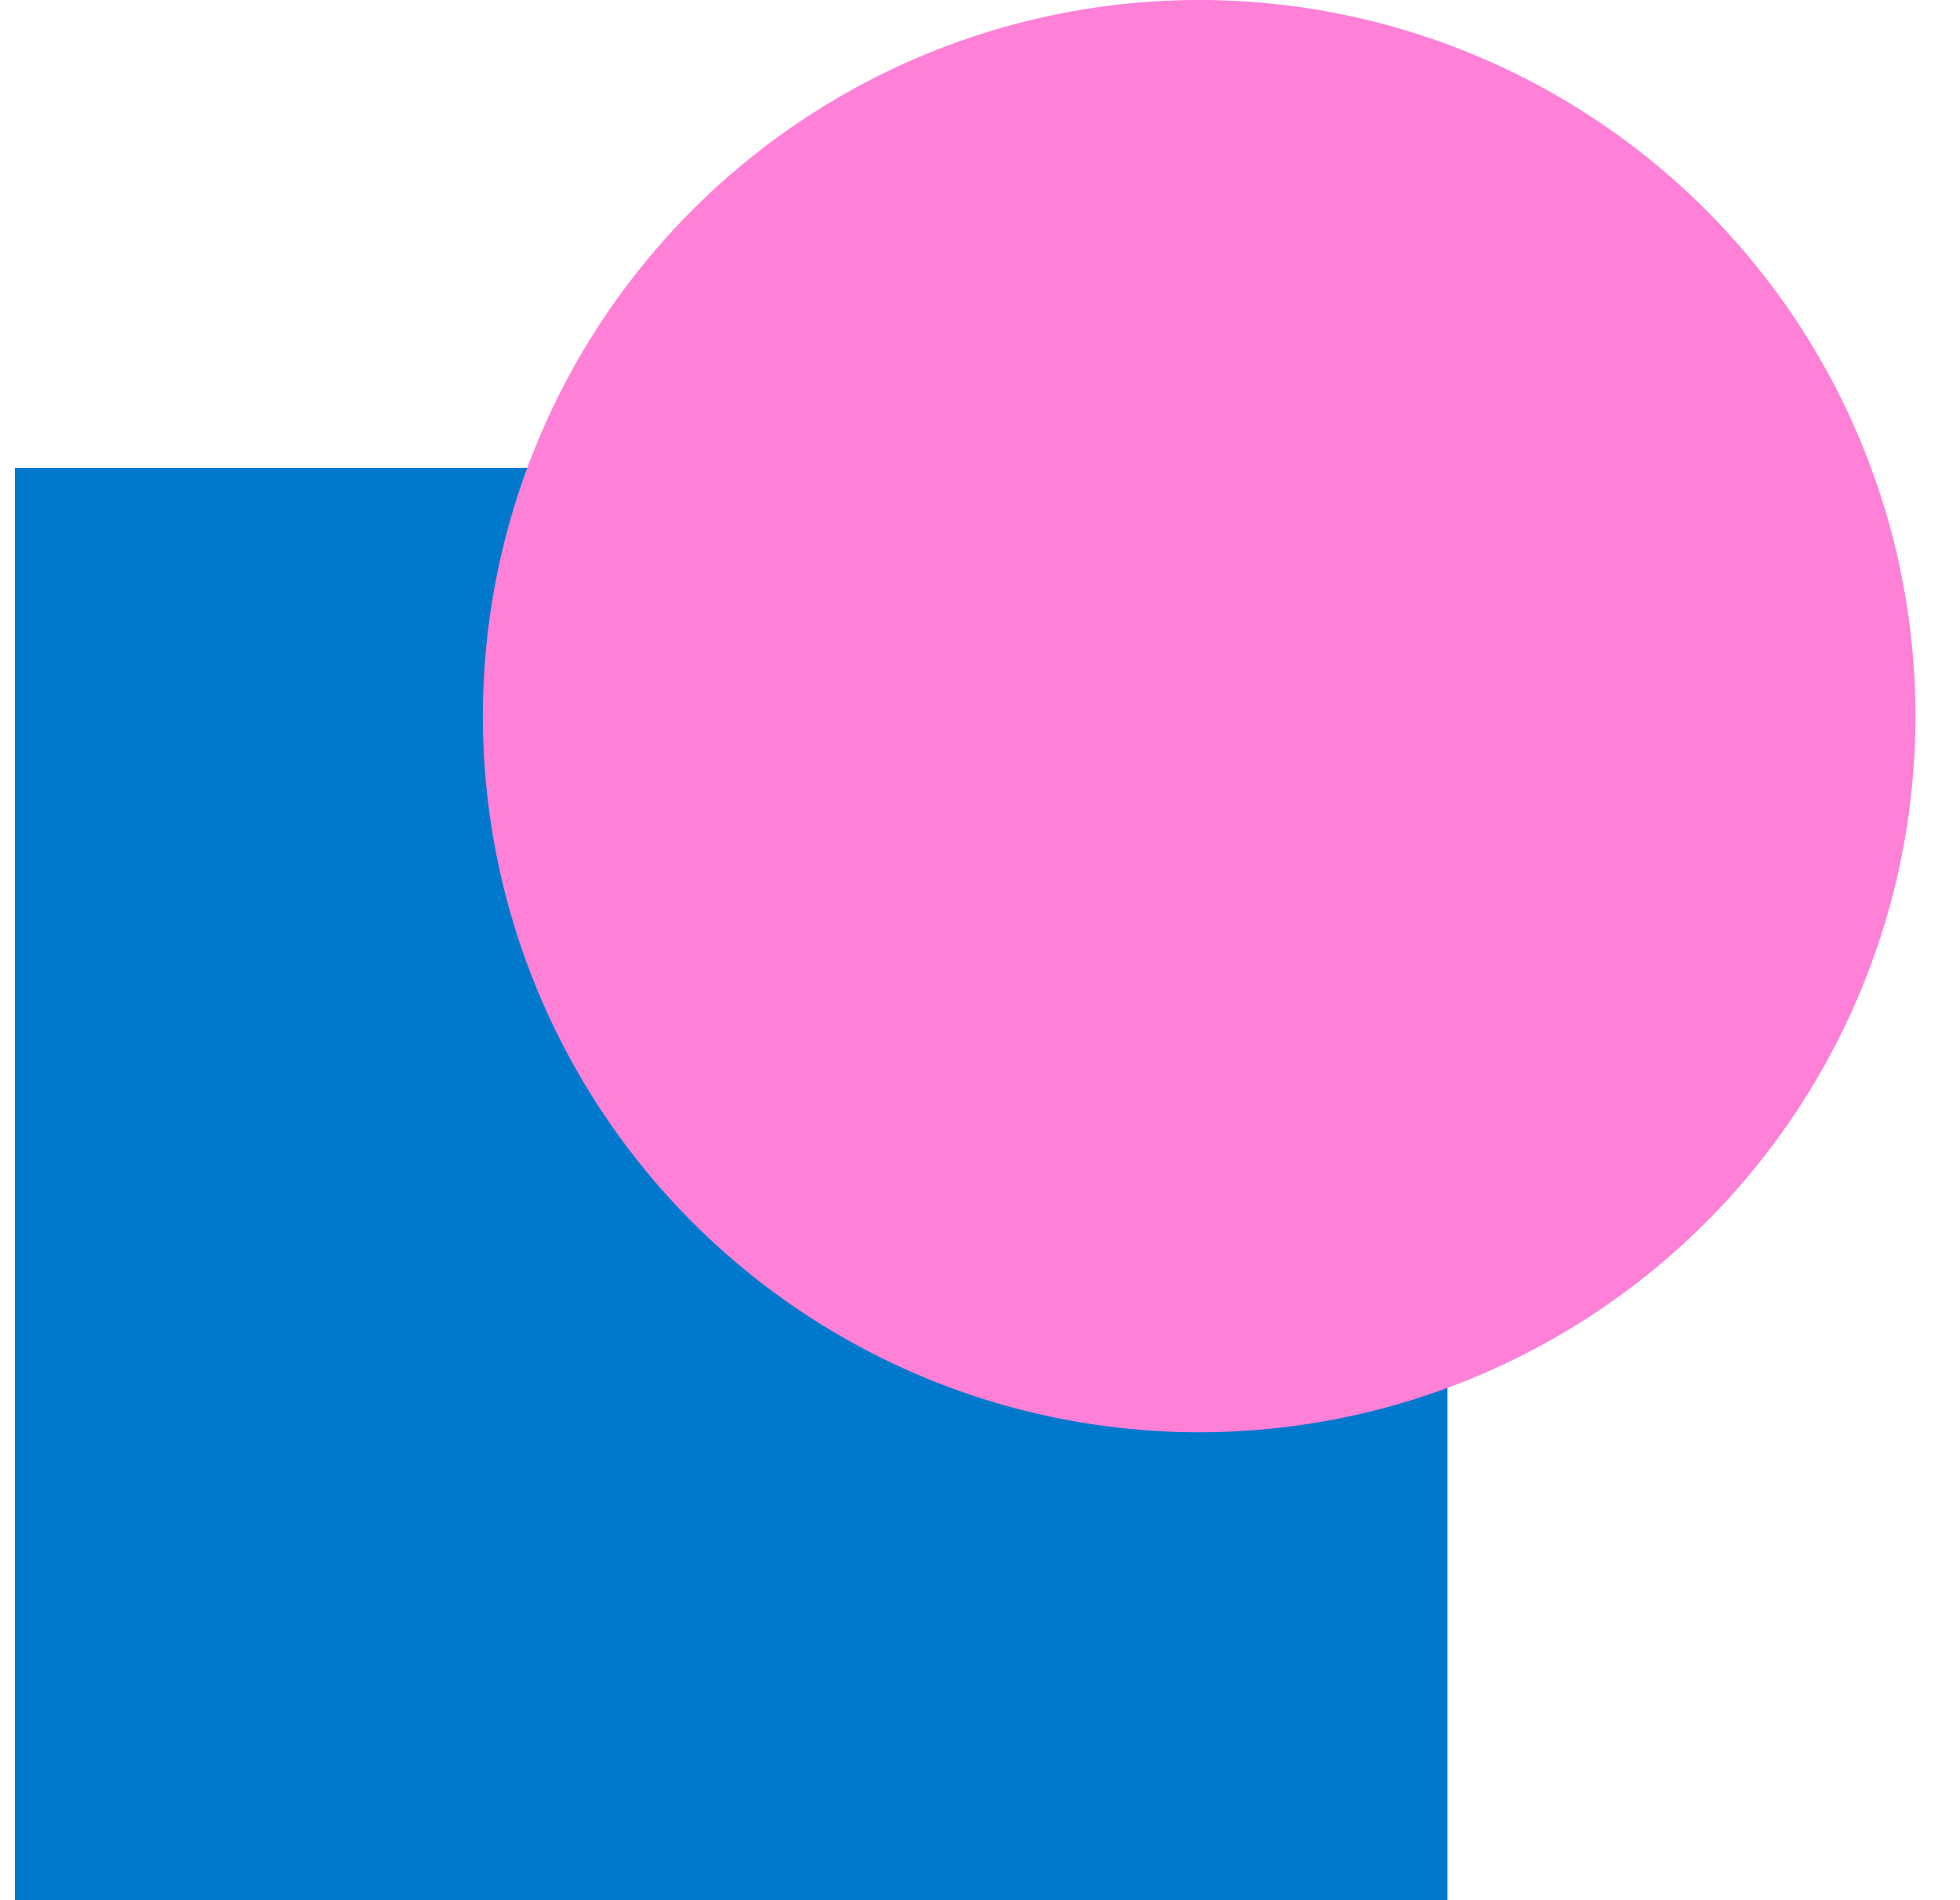 <svg width="33" height="32" viewBox="0 0 33 32" fill="none" xmlns="http://www.w3.org/2000/svg">
<g style="mix-blend-mode:multiply">
<rect x="0.25" y="7.879" width="24.121" height="24.121" fill="#0079CC"/>
</g>
<g style="mix-blend-mode:multiply">
<circle cx="20.19" cy="12.06" r="12.06" fill="#FF80D7"/>
</g>
</svg>
